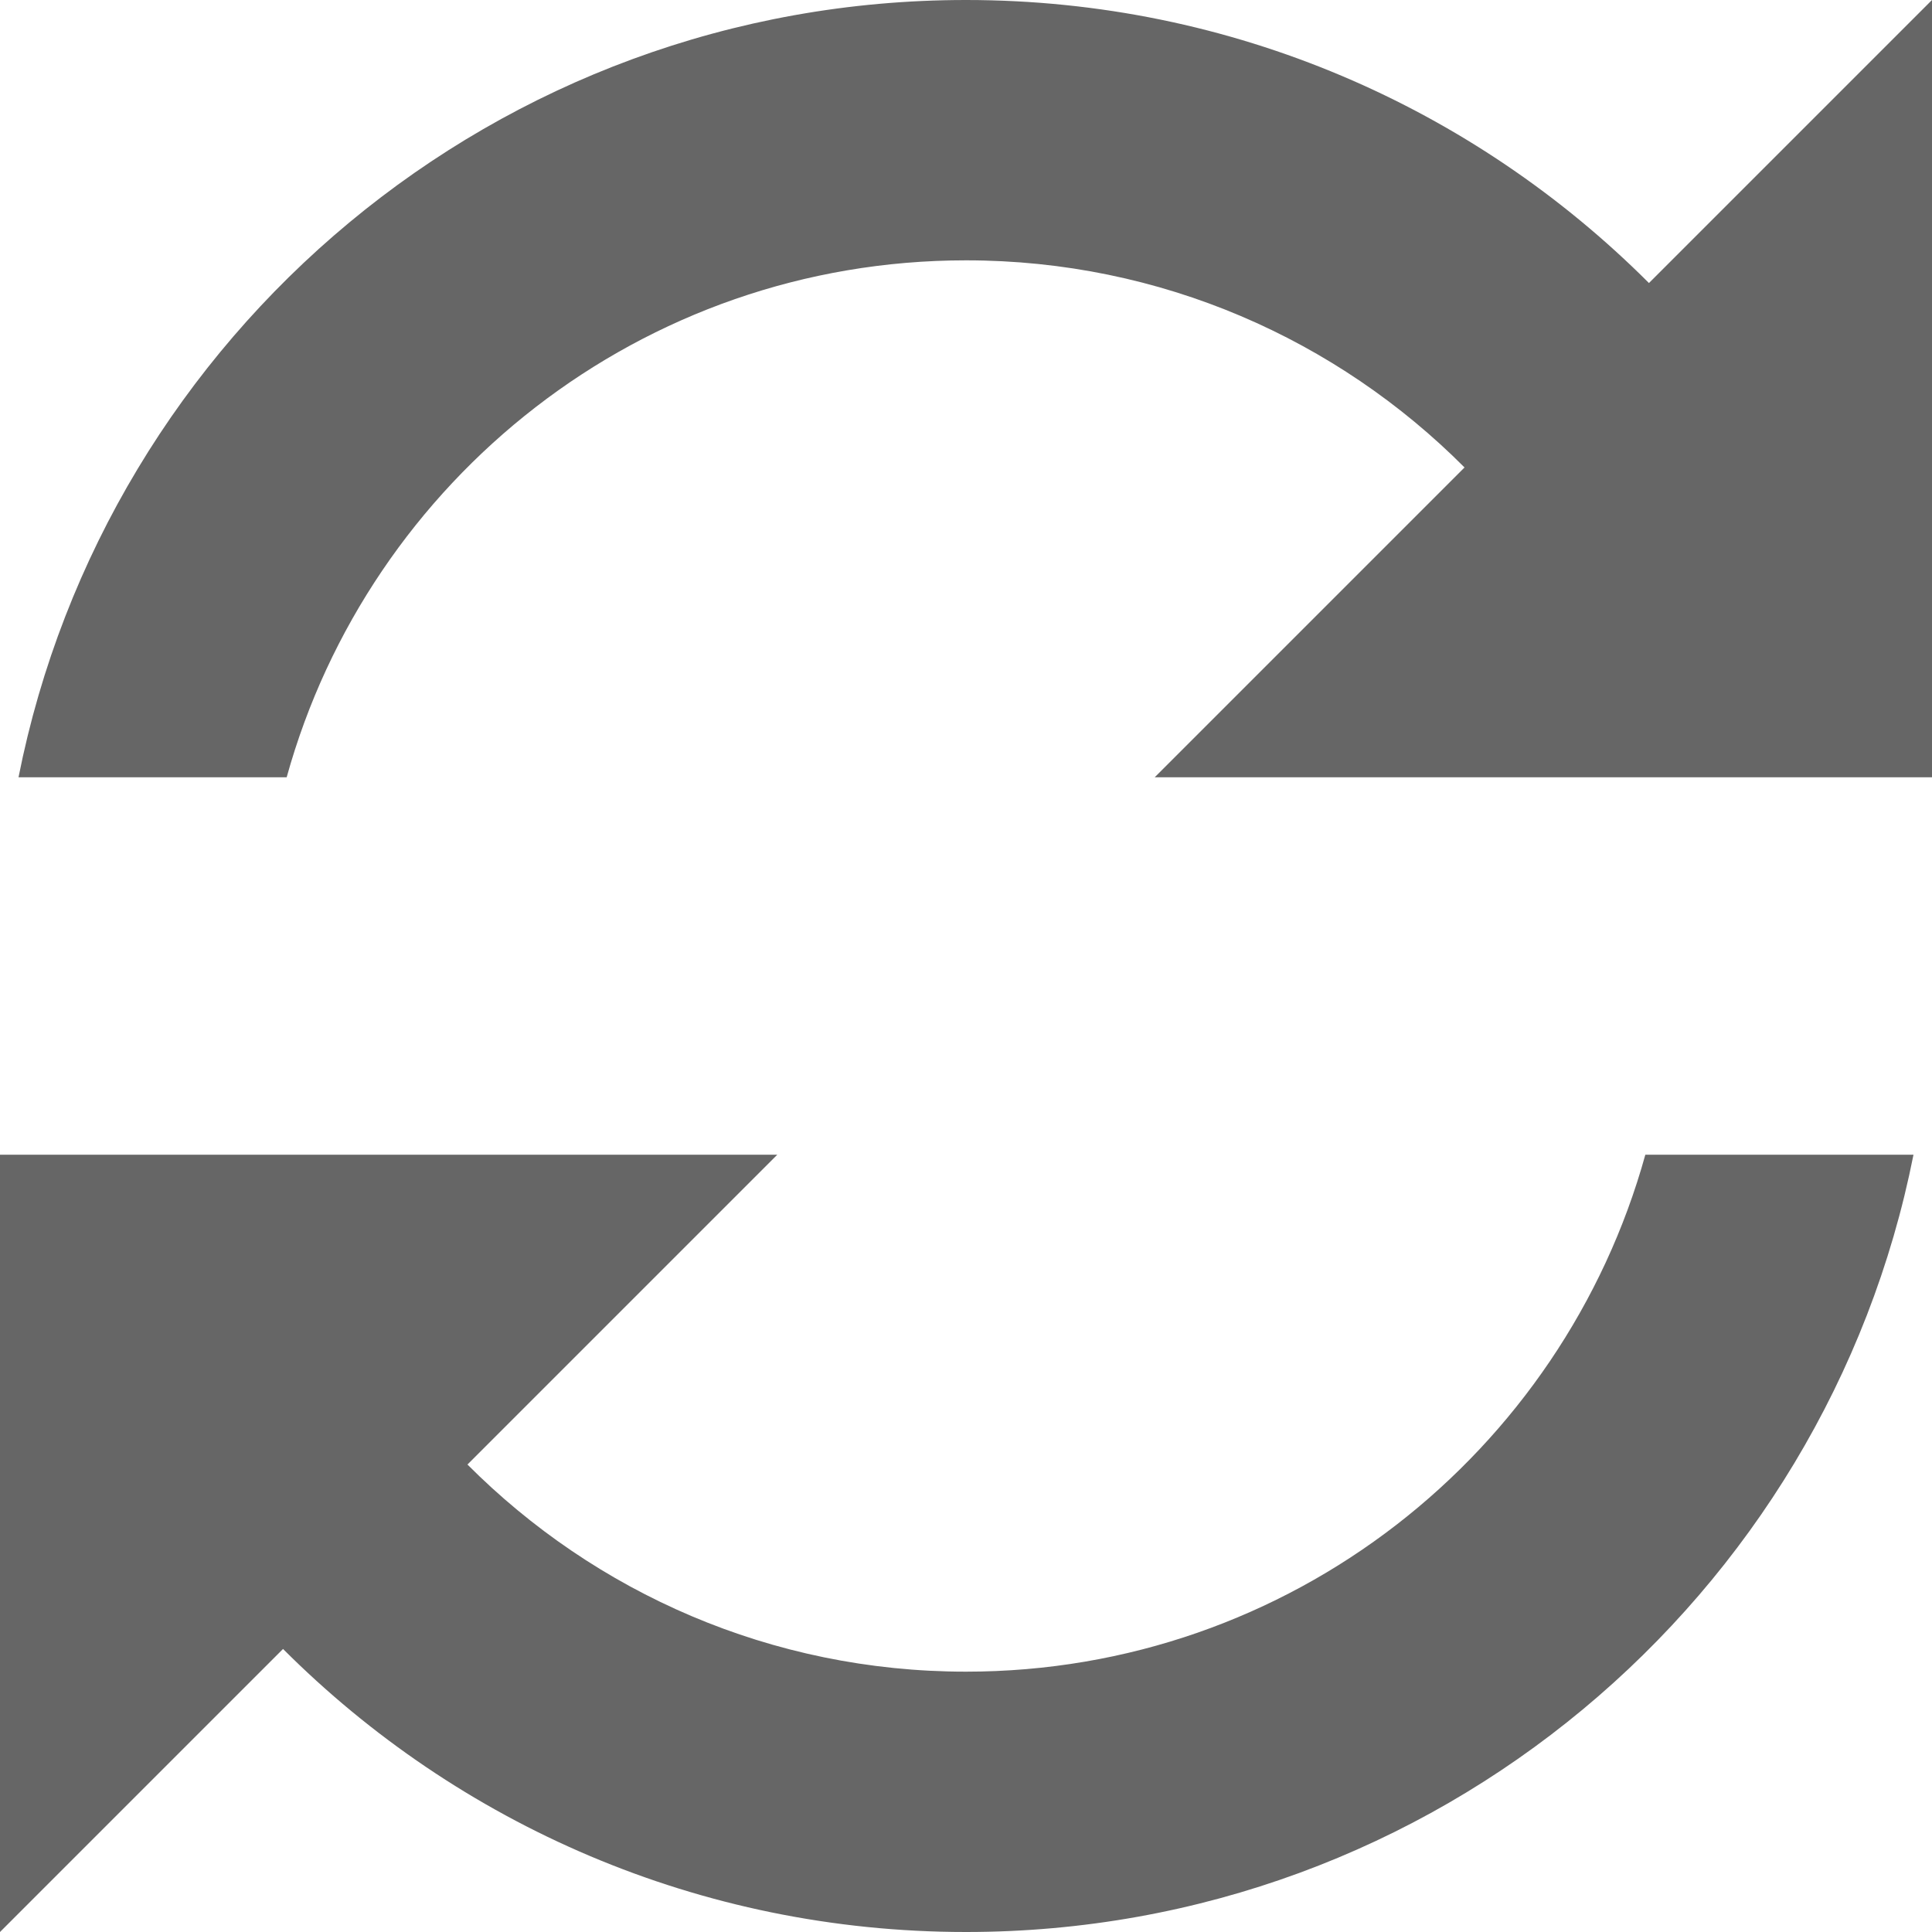 <svg width="24" height="24" viewBox="0 0 24 24" fill="#666666" xmlns="http://www.w3.org/2000/svg">
    <path
        d="M12 0C6.175 0 1.32 4.151 0.23 9.656H3.561C4.587 5.955 7.972 3.234 12 3.234C14.421 3.234 16.61 4.218 18.193 5.807L14.344 9.656H24V0L20.484 3.516C18.313 1.344 15.314 0 12 0ZM0 14.344V24L3.516 20.484C5.687 22.656 8.686 24 12 24C17.825 24 22.68 19.849 23.77 14.344H20.439C19.413 18.045 16.028 20.766 12 20.766C9.579 20.766 7.391 19.782 5.807 18.193L9.656 14.344H0V14.344Z"
    />
</svg>
